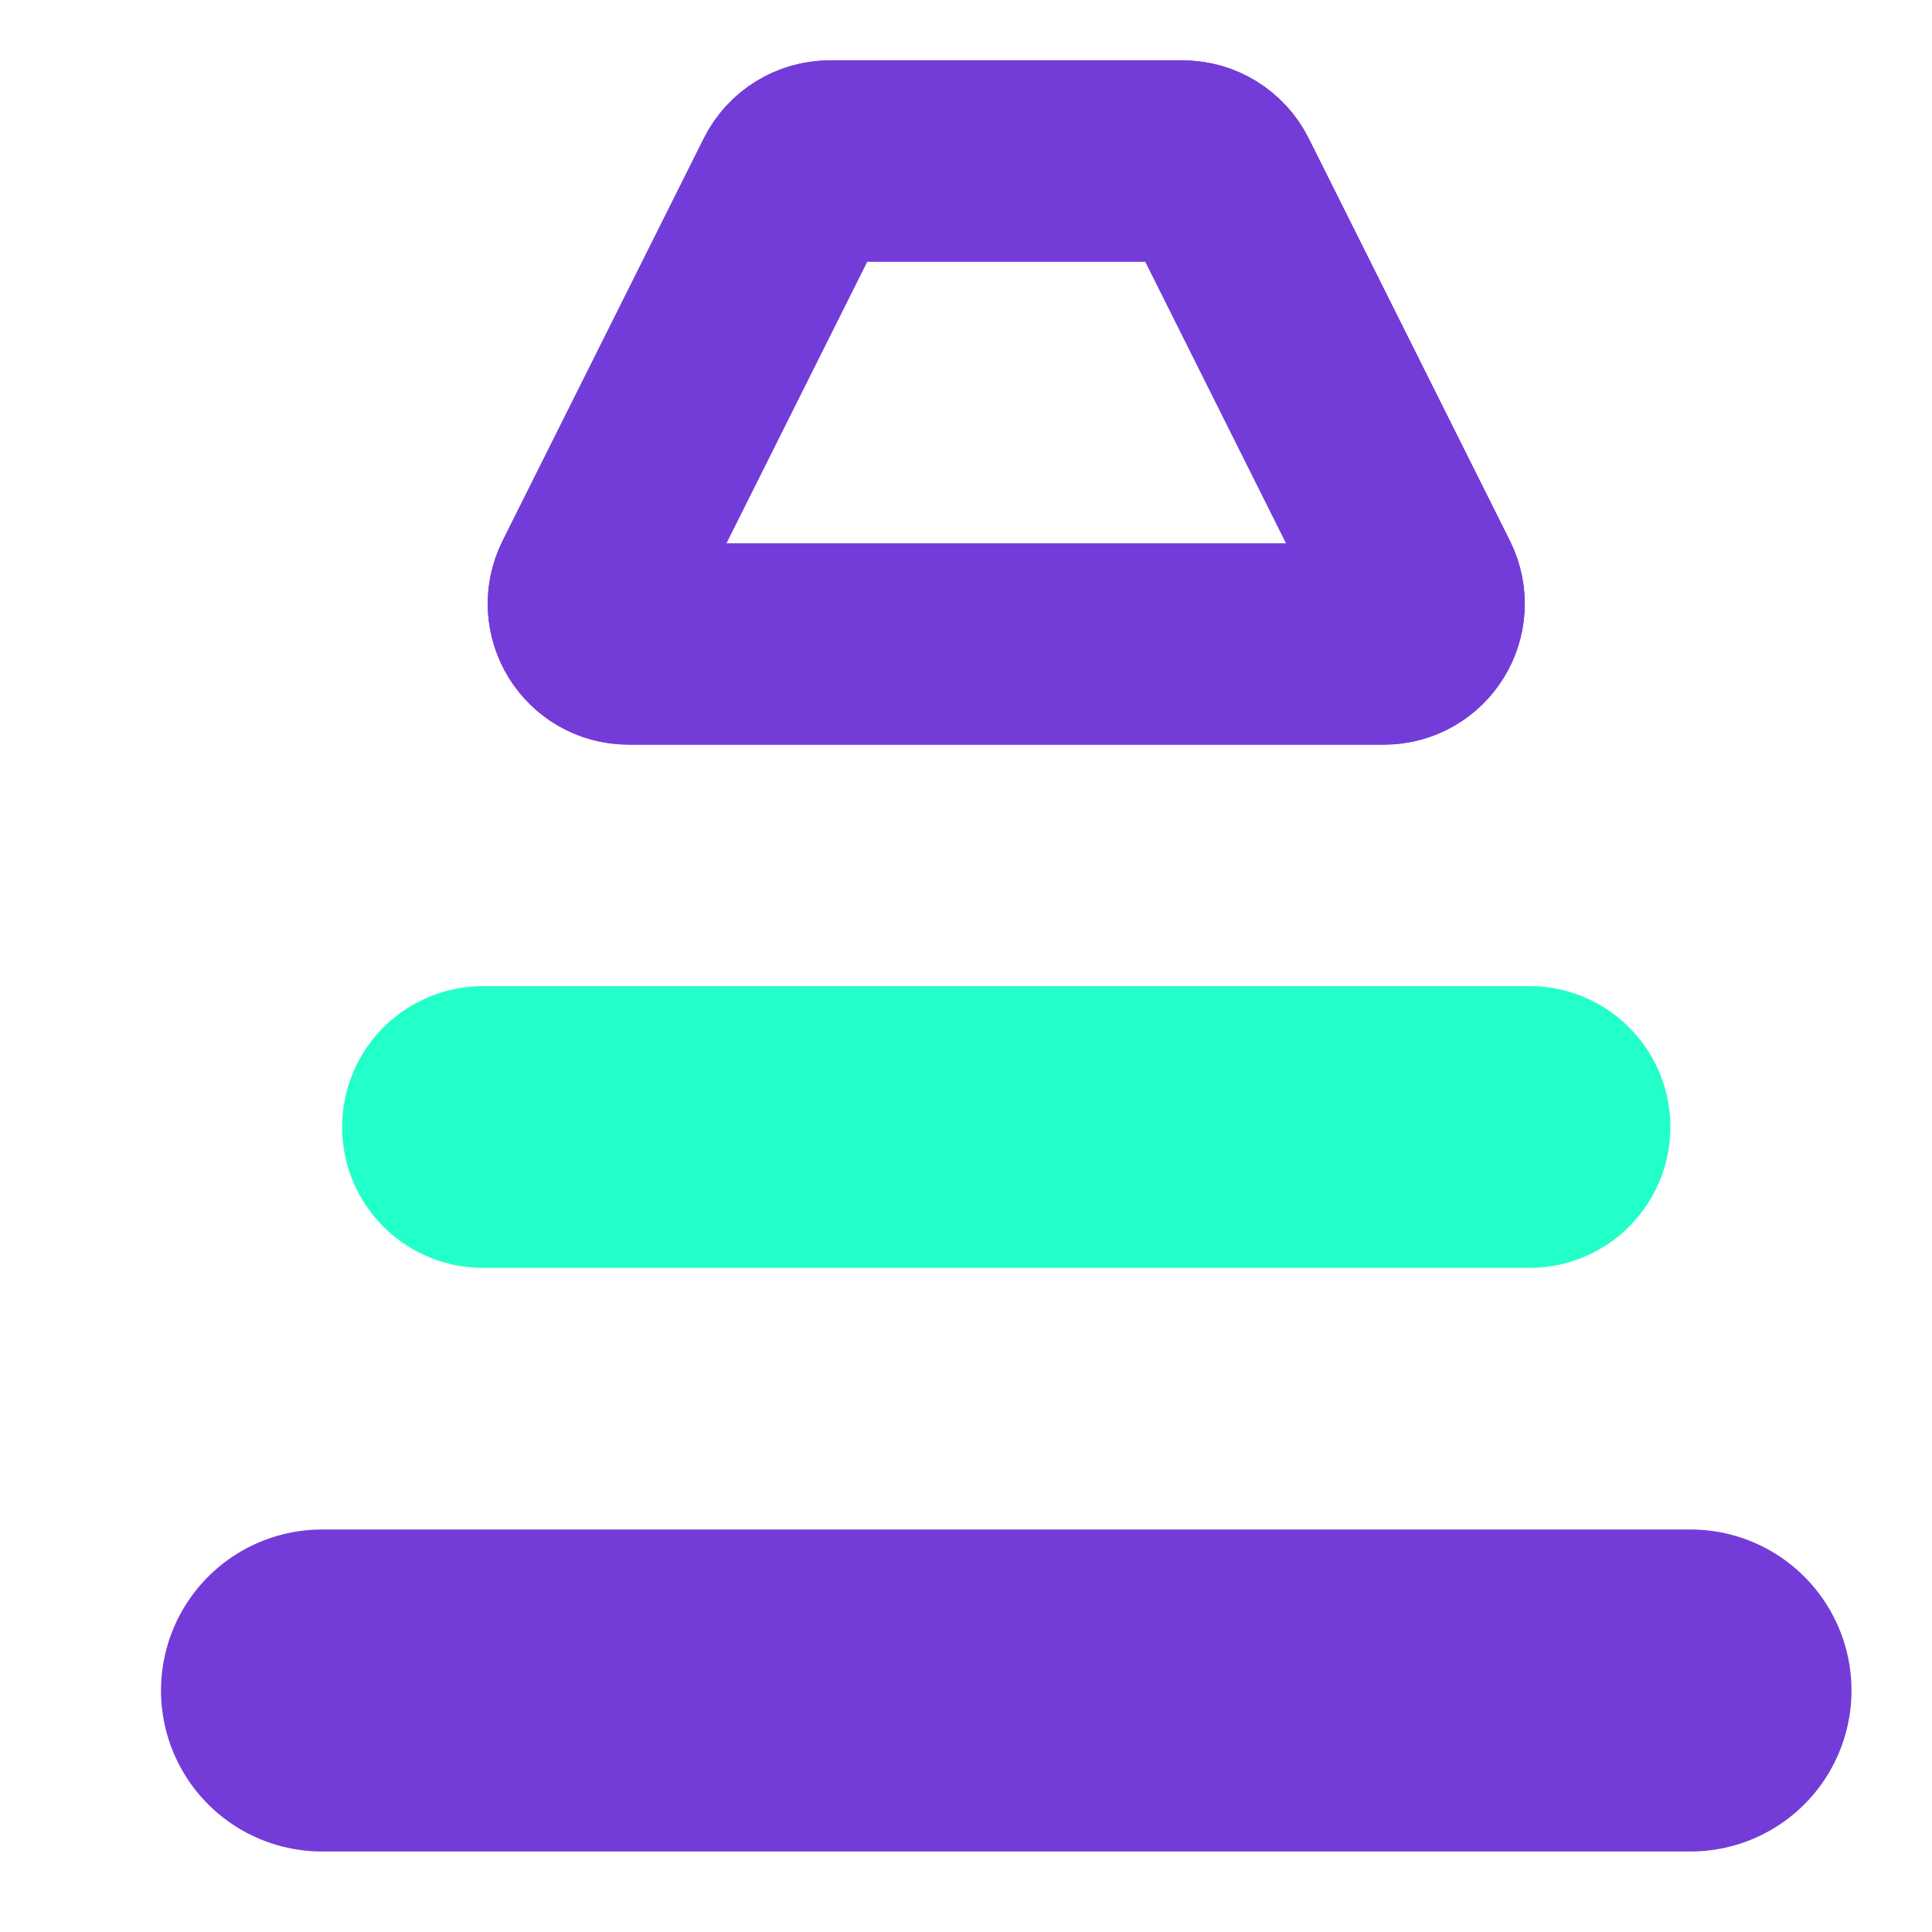 <svg width="24" height="24" viewBox="0 0 24 24" fill="none" xmlns="http://www.w3.org/2000/svg">
<path d="M7.362 7.276L9.862 2.276C9.947 2.107 10.12 2 10.309 2H13H14.691C14.88 2 15.053 2.107 15.138 2.276L17.638 7.276C17.804 7.609 17.563 8 17.191 8H7.809C7.437 8 7.196 7.609 7.362 7.276Z" stroke="#733CD9" stroke-width="2.5"/>
<path d="M4 21L21 21" stroke="#733CD9" stroke-width="4" stroke-linecap="round"/>
<path d="M6 14H19" stroke="#23FFC8" stroke-width="3.5" stroke-linecap="round"/>
<path d="M7.362 7.276L9.862 2.276C9.947 2.107 10.12 2 10.309 2H13H14.691C14.88 2 15.053 2.107 15.138 2.276L17.638 7.276C17.804 7.609 17.563 8 17.191 8H7.809C7.437 8 7.196 7.609 7.362 7.276Z" stroke="#733CD9" stroke-width="2.5"/>
</svg>
